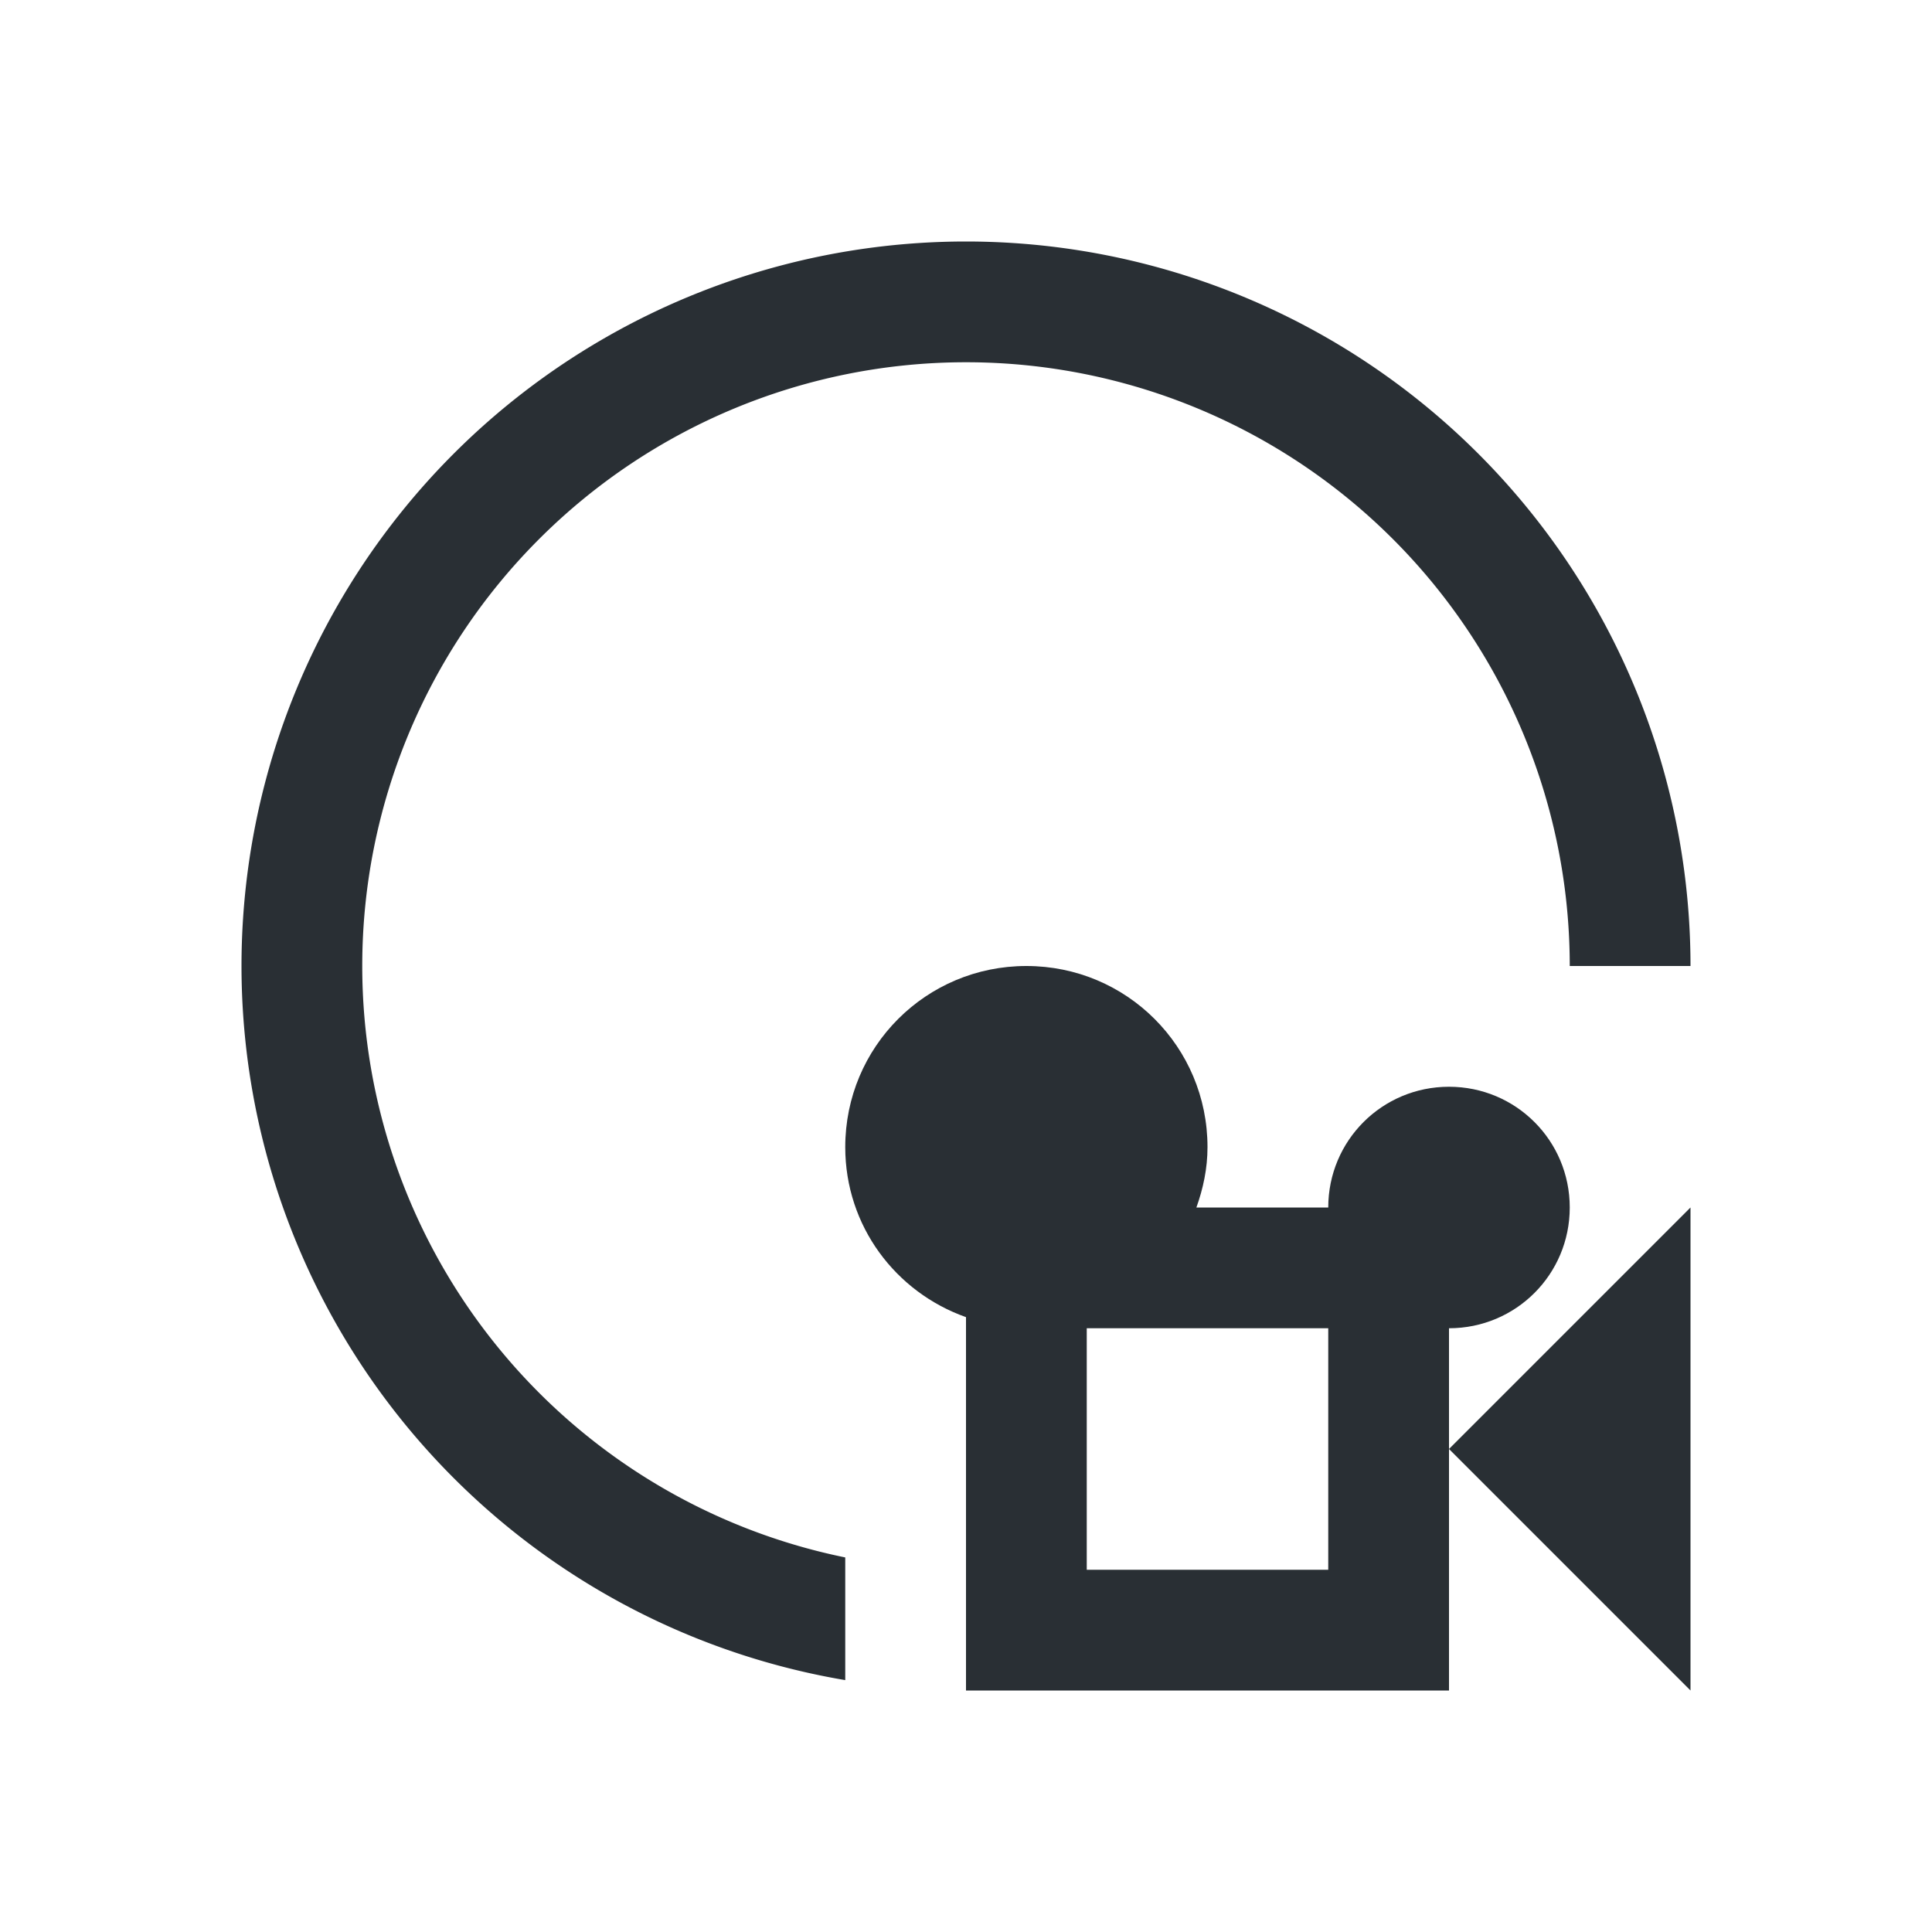 <?xml version="1.0" encoding="UTF-8" standalone="no"?>
<!-- Created with Inkscape (http://www.inkscape.org/) -->

<svg
   xmlns:dc="http://purl.org/dc/elements/1.1/"
   xmlns:cc="http://creativecommons.org/ns#"
   xmlns:rdf="http://www.w3.org/1999/02/22-rdf-syntax-ns#"
   xmlns:svg="http://www.w3.org/2000/svg"
   xmlns="http://www.w3.org/2000/svg"
   xmlns:sodipodi="http://sodipodi.sourceforge.net/DTD/sodipodi-0.dtd"
   xmlns:inkscape="http://www.inkscape.org/namespaces/inkscape"
   width="16"
   height="16"
   id="svg2"
   version="1.1"
   inkscape:version="0.91 r13725"
   viewBox="0 0 16 16"
   sodipodi:docname="tools-rip-video-dvd.svg">
  <defs
     id="defs4" />
  <sodipodi:namedview
     id="base"
     pagecolor="#ffffff"
     bordercolor="#ffffff"
     borderopacity="1.0"
     inkscape:pageopacity="0.0"
     inkscape:pageshadow="2"
     inkscape:zoom="31.678384"
     inkscape:cx="8.5677684"
     inkscape:cy="7.5877542"
     inkscape:document-units="px"
     inkscape:current-layer="layer1"
     showgrid="true"
     inkscape:showpageshadow="false"
     borderlayer="true"
     inkscape:window-width="1920"
     inkscape:window-height="957"
     inkscape:window-x="-4"
     inkscape:window-y="0"
     inkscape:window-maximized="1"
     units="px"
     inkscape:object-nodes="true">
    <inkscape:grid
       type="xygrid"
       id="grid4101" />
    <sodipodi:guide
       position="2,14"
       orientation="12,0"
       id="guide4071" />
    <sodipodi:guide
       position="2,2"
       orientation="0,12"
       id="guide4073" />
    <sodipodi:guide
       position="14,2"
       orientation="-12,0"
       id="guide4075" />
    <sodipodi:guide
       position="14,14"
       orientation="0,-12"
       id="guide4077" />
  </sodipodi:namedview>
  <g
     inkscape:label="Capa 1"
     inkscape:groupmode="layer"
     id="layer1"
     transform="translate(0,-1036.362)">
    <path
       style="fill:#292f34;fill-opacity:1;fill-rule:evenodd;stroke:none"
       d="M 8 2 A 6 6 0 0 0 2 8 A 6 6 0 0 0 7 13.914 L 7 12.898 A 5 5 0 0 1 3 8 A 5 5 0 0 1 8 3 A 5 5 0 0 1 13 8 L 14 8 A 6 6 0 0 0 8 2 z "
       transform="translate(0,1036.362)"
       id="path4201-0" />
    <path
       inkscape:connector-curvature="0"
       style="opacity:1;fill:#292f34;fill-opacity:1;stroke:none;stroke-width:2.8;stroke-miterlimit:4;stroke-dasharray:none;stroke-opacity:0.55"
       d="m 8.5,1044.362 c -0.831,0 -1.5,0.669 -1.5,1.5 0,0.654 0.418,1.202 1,1.408 l 0,3.092 4,0 0,-2 0,-1 c 0.554,0 1,-0.446 1,-1 0,-0.554 -0.446,-1 -1,-1 -0.554,0 -1,0.446 -1,1 l -1.092,0 C 9.964,1046.205 10,1046.039 10,1045.862 c 0,-0.831 -0.669,-1.5 -1.5,-1.5 z m 3.5,4 2,2 0,-4 -2,2 z m -3,-1 2,0 0,2 -2,0 0,-2 z"
       id="rect4170" />
  </g>
</svg>
